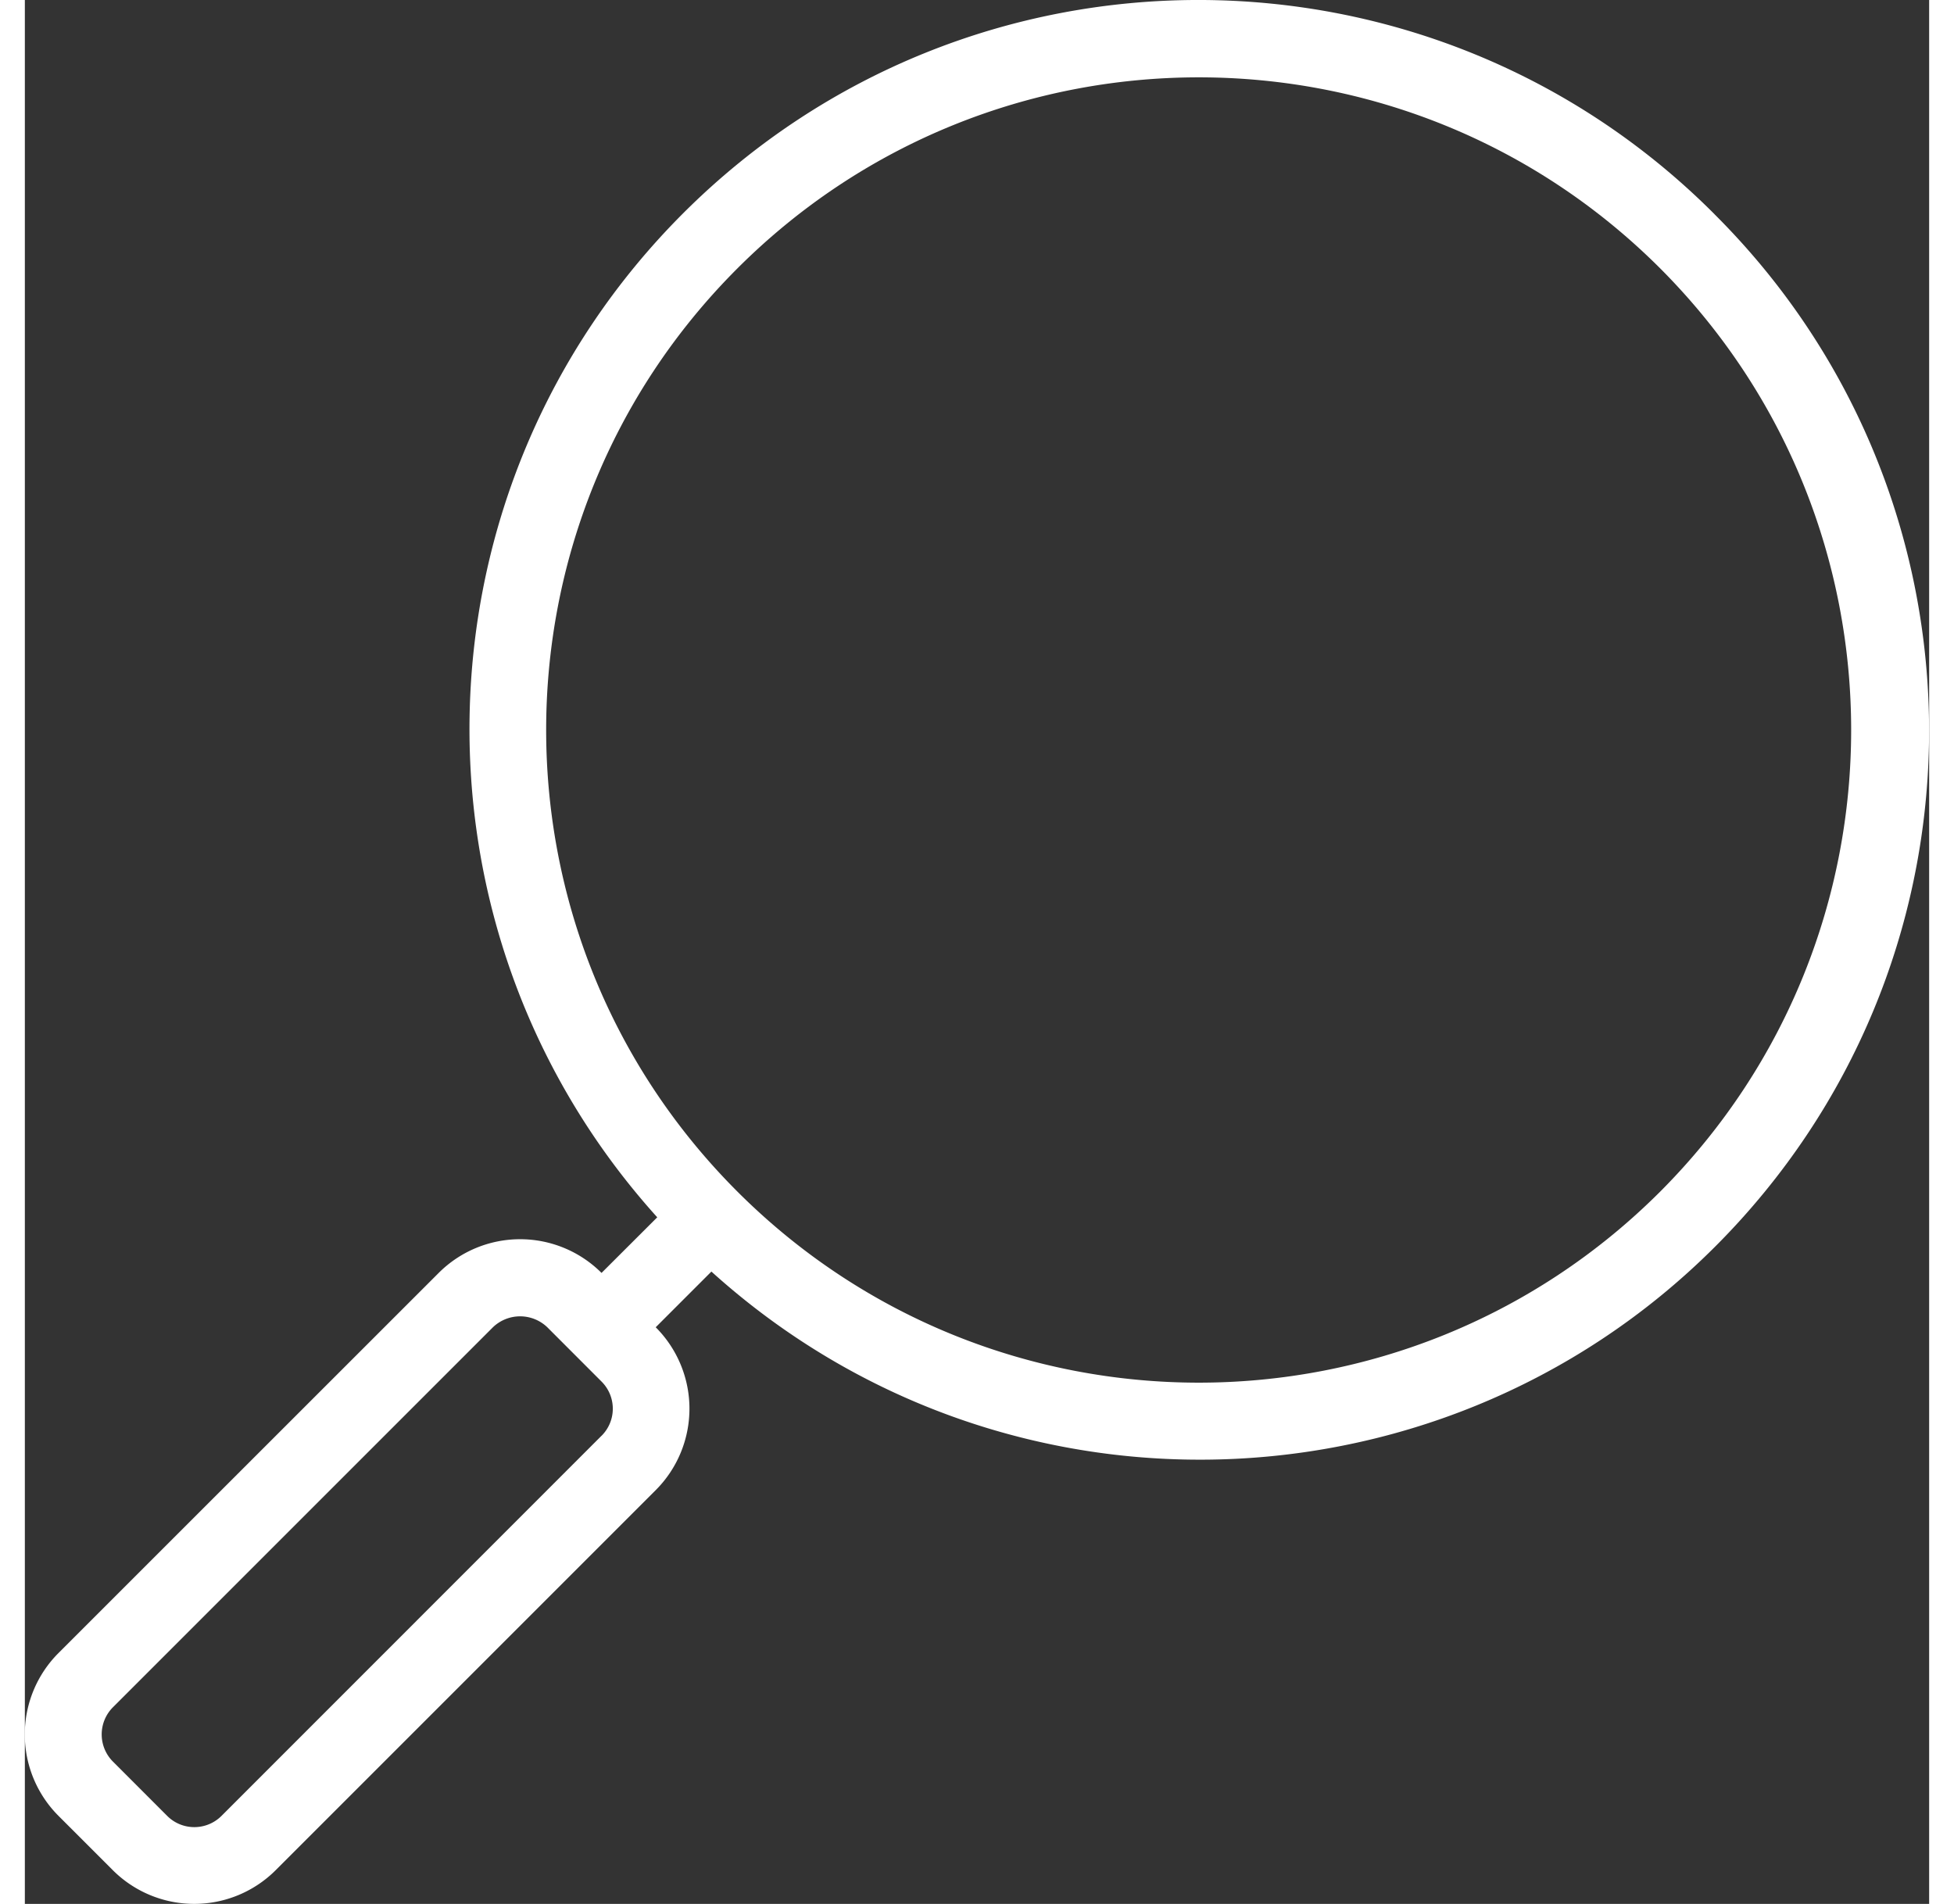<svg width="39" height="38" xmlns="http://www.w3.org/2000/svg" xmlns:xlink="http://www.w3.org/1999/xlink" xmlns:svgjs="http://svgjs.com/svgjs" viewBox="0.496 0 38.008 38" fill="#fff"><rect x="0.496" y="0" width="38.008" height="38" fill="#333333" stroke="none"/><svg xmlns="http://www.w3.org/2000/svg" width="39" height="38" viewBox="0 0 38.008 38"><path paint-order="stroke fill markers" fill-rule="evenodd" d="M33.725 4.276c-5.674-5.69-14.886-5.703-20.575-.03-5.49 5.476-5.722 14.293-.528 20.05l-1.112 1.11a2.299 2.299 0 0 0-3.25 0L.672 32.992a2.299 2.299 0 0 0 0 3.251l1.084 1.084a2.3 2.3 0 0 0 3.25 0l7.586-7.586a2.299 2.299 0 0 0 0-3.25v-.001l1.111-1.111c5.962 5.387 15.162 4.922 20.549-1.04 5.204-5.758 4.971-14.587-.528-20.063zM11.51 28.656l-7.585 7.587c-.3.299-.785.299-1.084 0l-1.084-1.085a.767.767 0 0 1 0-1.082l7.586-7.586a.784.784 0 0 1 1.084 0l1.083 1.084c.3.3.3.784 0 1.083zm21.132-4.875c-5.087 5.087-13.335 5.087-18.422 0s-5.087-13.335 0-18.422 13.335-5.087 18.422 0c5.079 5.09 5.079 13.332 0 18.422z"/></svg></svg>